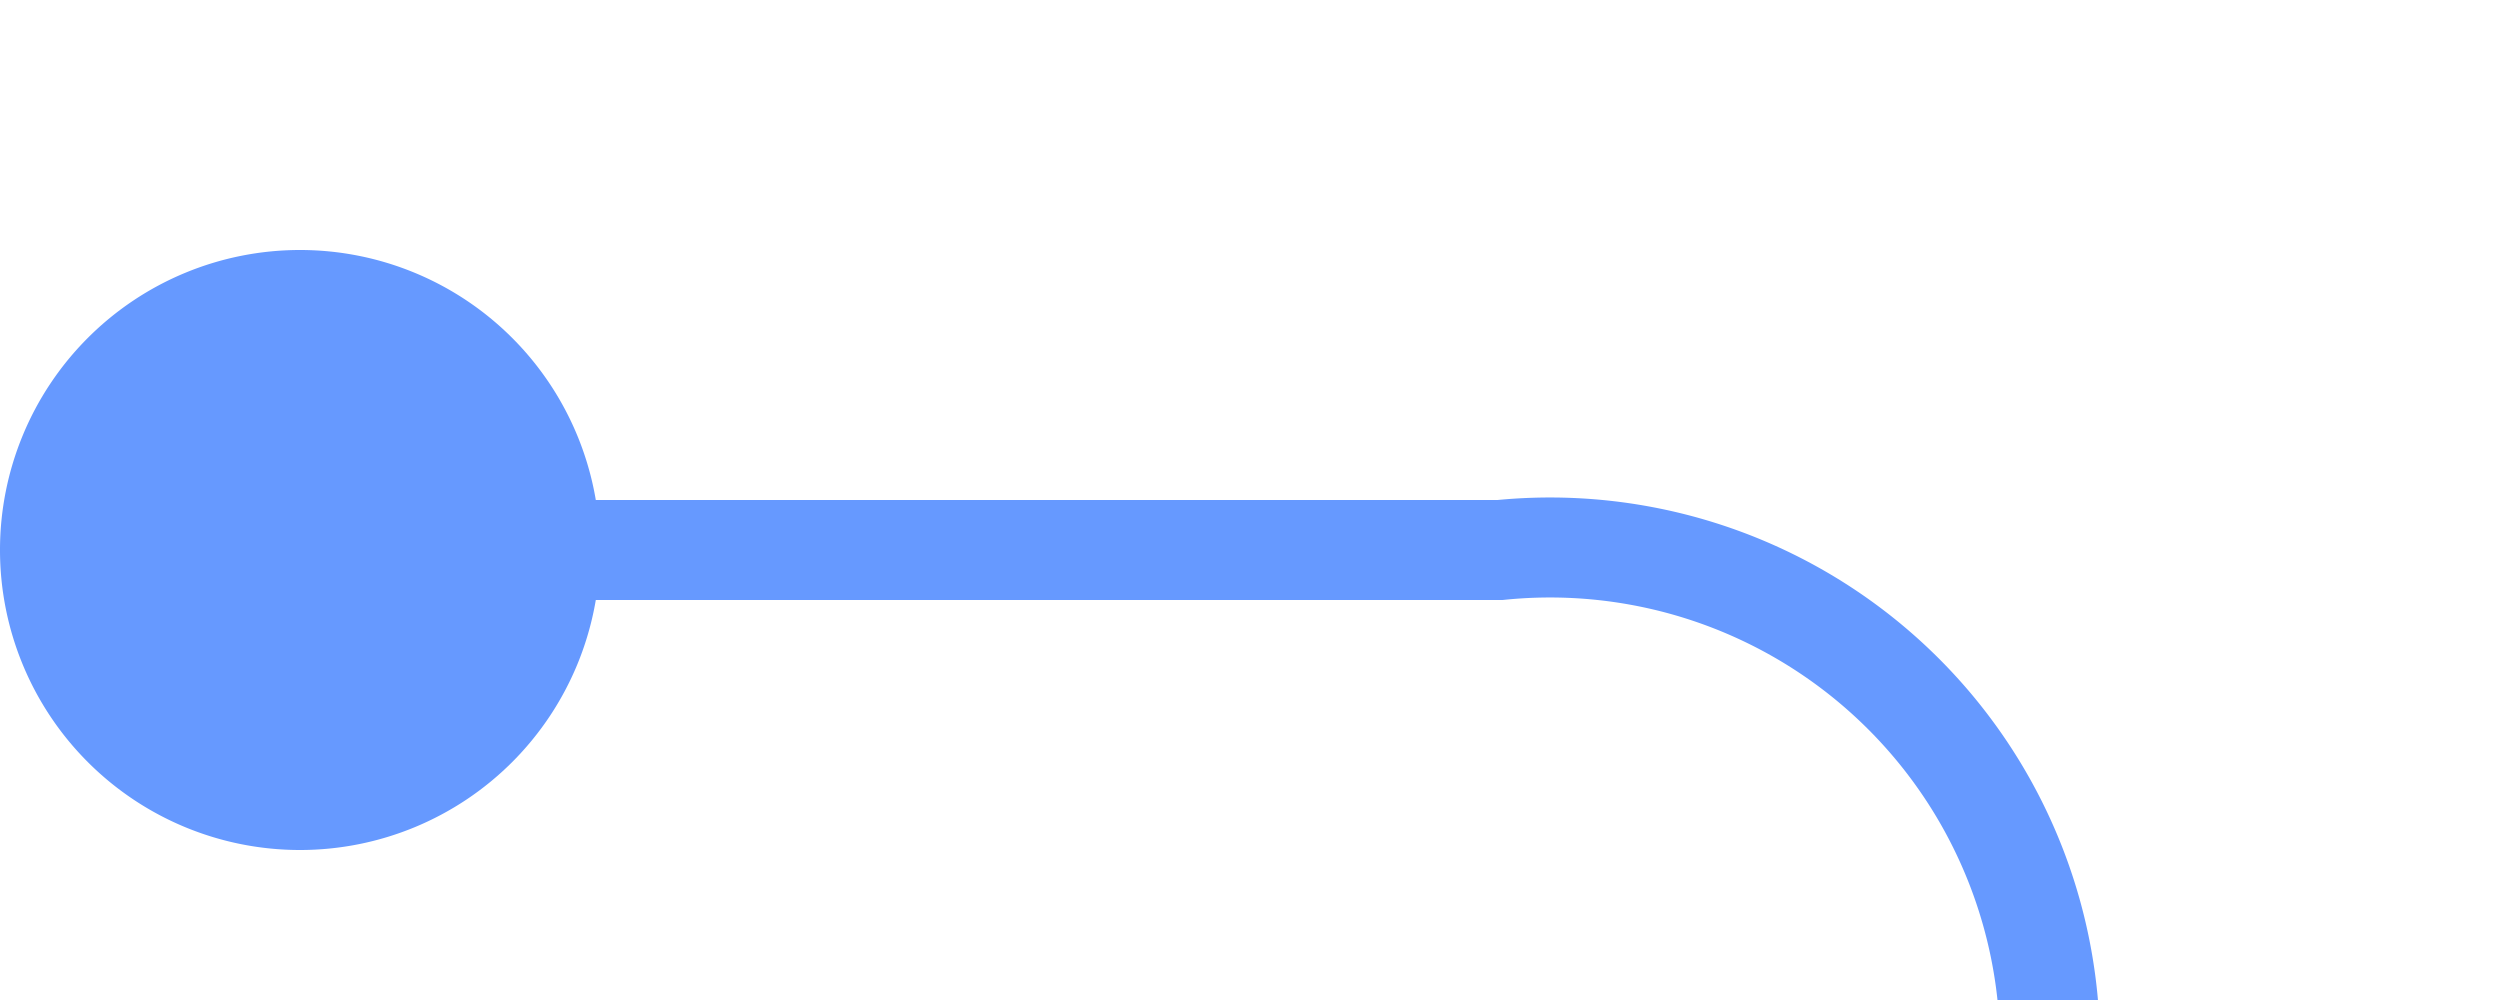 ﻿<?xml version="1.0" encoding="utf-8"?>
<svg version="1.1" xmlns:xlink="http://www.w3.org/1999/xlink" width="25px" height="10px" preserveAspectRatio="xMinYMid meet" viewBox="470 501  25 8" xmlns="http://www.w3.org/2000/svg">
  <path d="M 471 505.5  L 485 505.5  A 5 5 0 0 1 490.5 510.5 L 490.5 717  A 5 5 0 0 0 495.5 722.5 L 531 722.5  " stroke-width="1" stroke="#6699ff" fill="none" />
  <path d="M 473 502.5  A 3 3 0 0 0 470 505.5 A 3 3 0 0 0 473 508.5 A 3 3 0 0 0 476 505.5 A 3 3 0 0 0 473 502.5 Z M 529 719.5  A 3 3 0 0 0 526 722.5 A 3 3 0 0 0 529 725.5 A 3 3 0 0 0 532 722.5 A 3 3 0 0 0 529 719.5 Z " fill-rule="nonzero" fill="#6699ff" stroke="none" />
</svg>